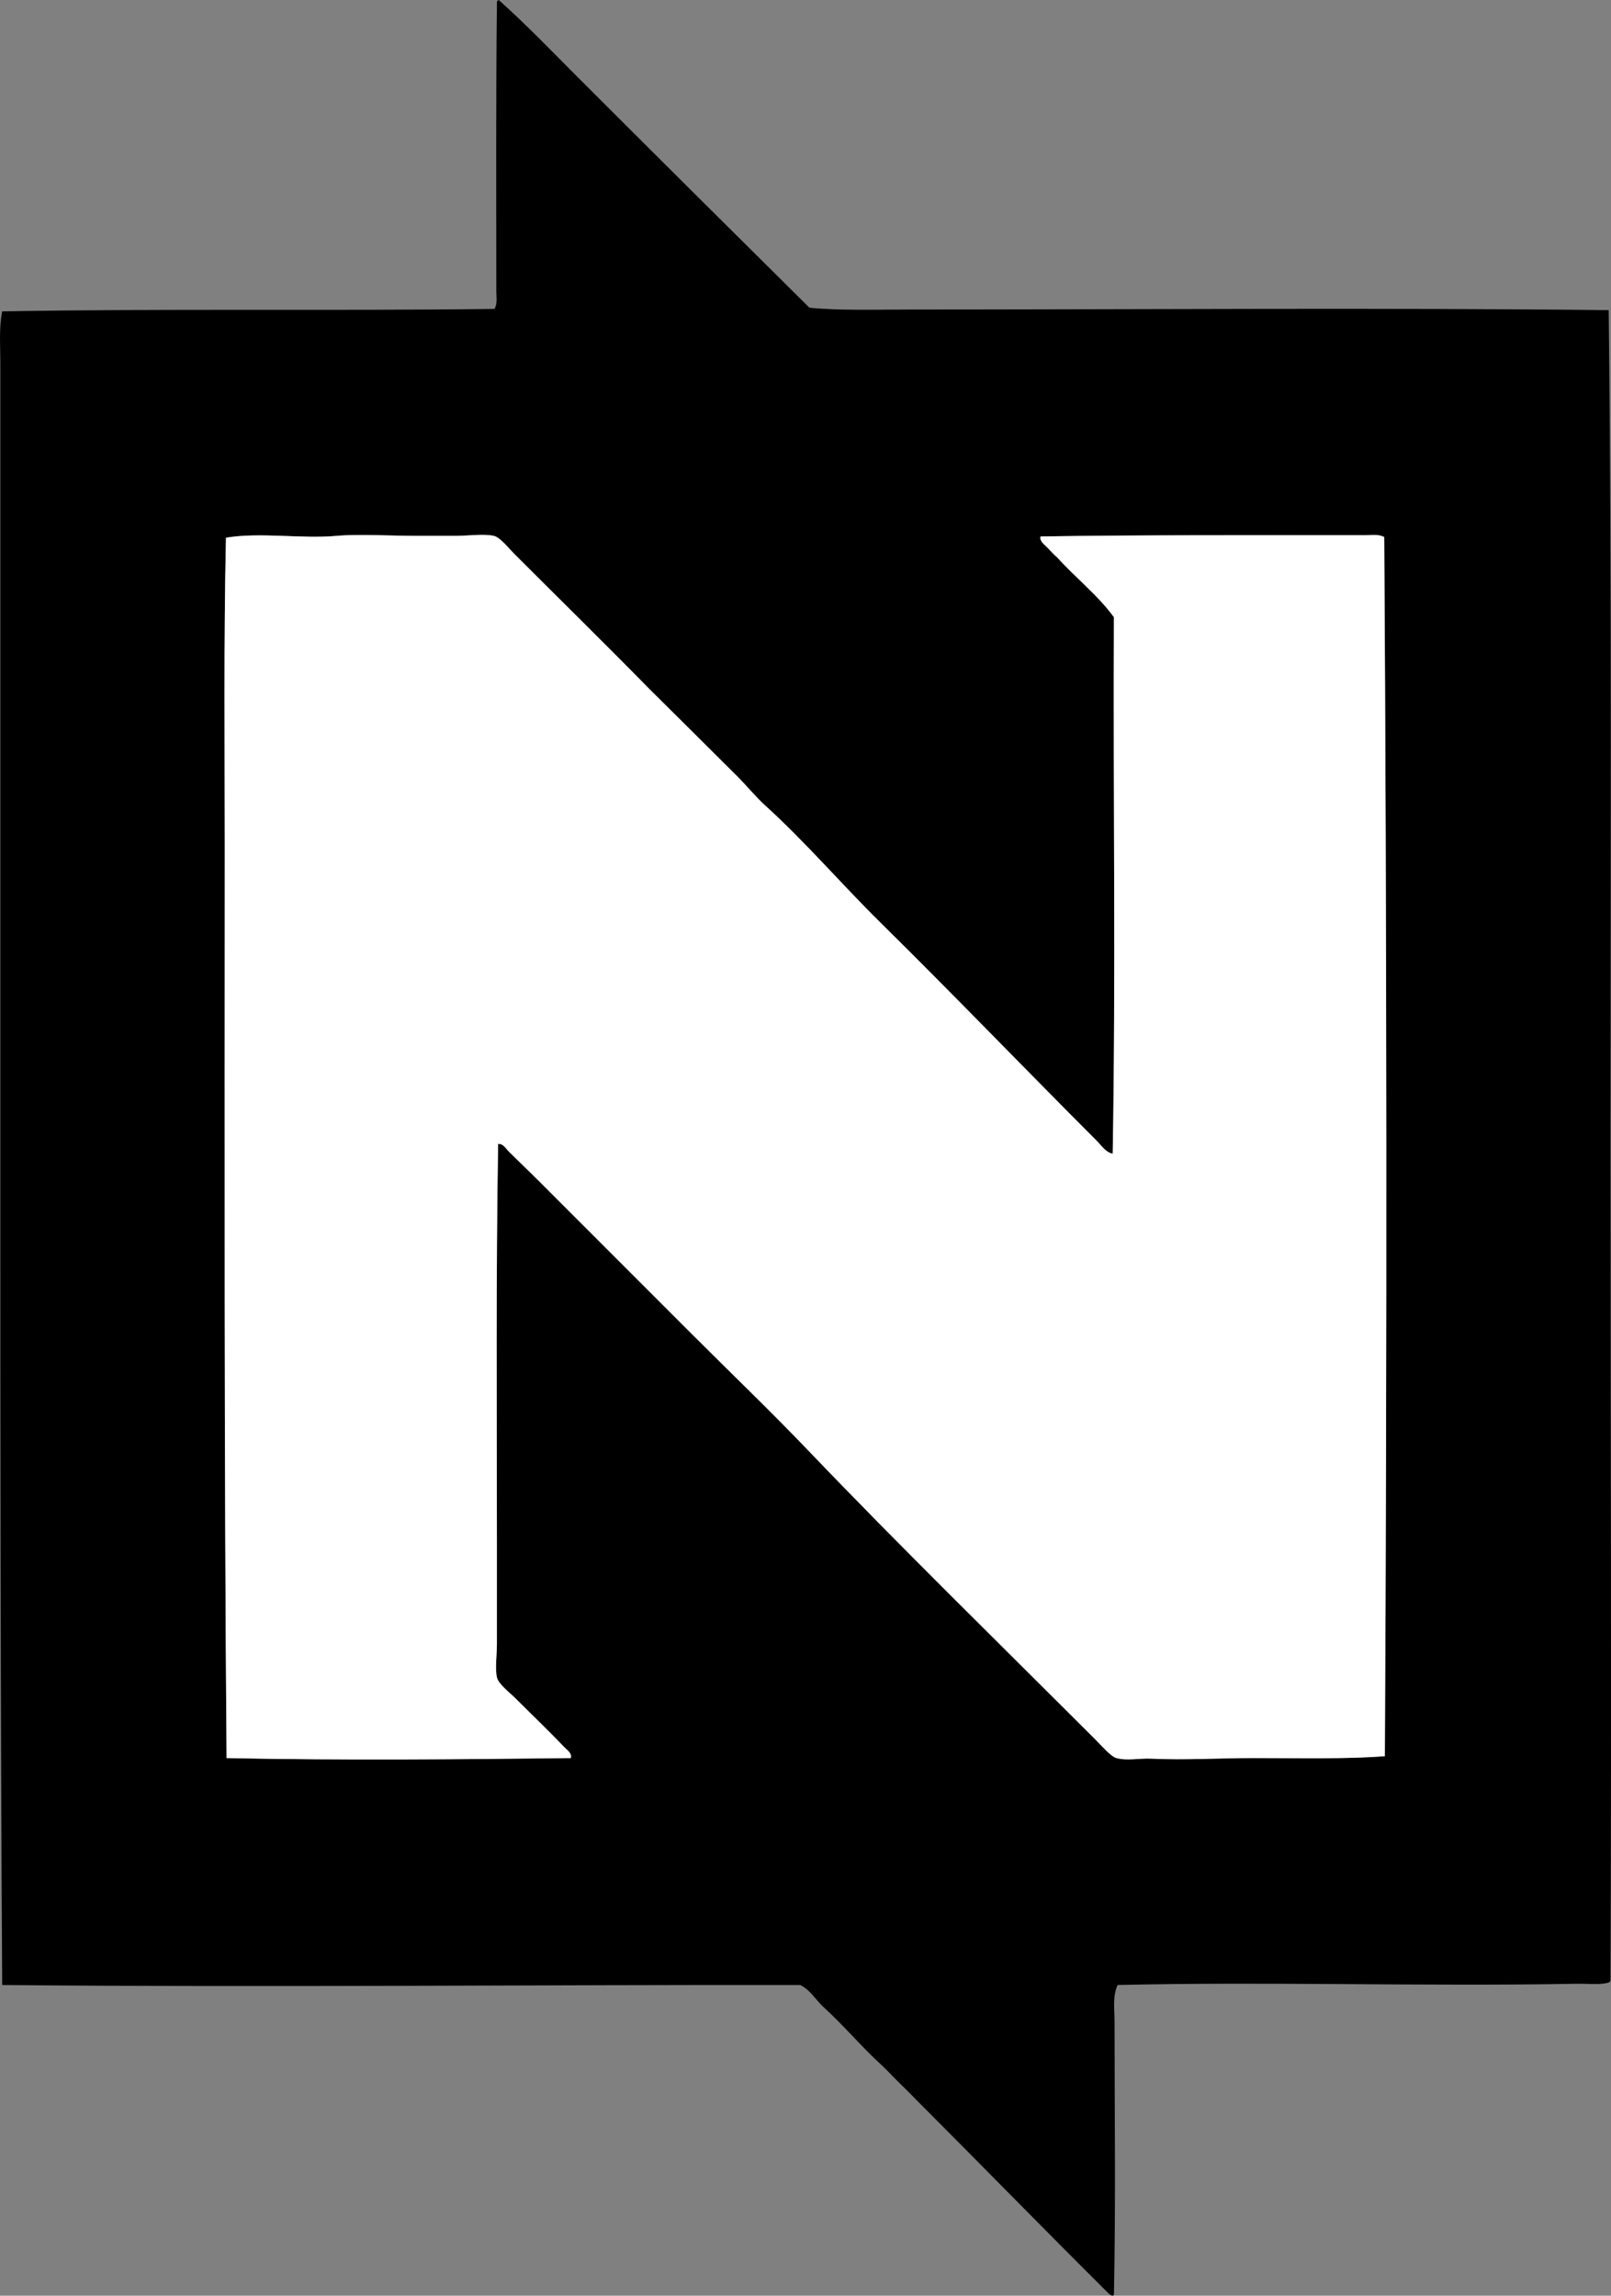 <?xml version="1.0" encoding="iso-8859-1"?>
<!-- Generator: Adobe Illustrator 19.2.0, SVG Export Plug-In . SVG Version: 6.00 Build 0)  -->
<svg version="1.1" xmlns="http://www.w3.org/2000/svg" xmlns:xlink="http://www.w3.org/1999/xlink" x="0px" y="0px"
	 viewBox="0 0 126.327 179.968" style="enable-background:new 0 0 126.327 179.968;" xml:space="preserve">
<rect x="0" y="0" width="126.327" height="179.968" fill="#808080" stroke="none"/>
<g id="Neckermann_x5F_60">
	<path style="fill-rule:evenodd;clip-rule:evenodd;" d="M39.108,0c2.137,1.908,4.116,3.972,6.138,5.994
		c6.032,6.032,12.129,12.092,18.223,18.127c2.213,0.239,5.461,0.144,8.105,0.144c18.204-0.001,36.719-0.15,54.571,0.048
		c0.252,21.697,0.142,43.589,0.144,65.456c0.003,22.155,0.087,43.4,0,65.505c-0.112,0.167-0.158,0.153-0.336,0.191
		c-0.626,0.135-1.52,0.034-2.301,0.048c-12.021,0.219-24.242-0.178-36.014,0.097c-0.406,0.877-0.24,1.928-0.24,2.925
		c0,6.959,0.097,14.248-0.048,21.292c-0.039,0.308-0.341,0.025-0.432-0.048c-4.928-4.893-9.866-9.962-14.865-14.962
		c-0.483-0.483-0.98-1.004-1.486-1.486c-0.509-0.485-0.979-1.023-1.486-1.487c-1.553-1.413-2.876-3.021-4.46-4.459
		c-0.669-0.607-1.057-1.371-1.87-1.774c-20.457-0.028-41.572,0.196-62.58,0c-0.137-22.033-0.147-44.006-0.144-64.882
		c0.003-20.602-0.004-41.444,0-62.34c0-1.312-0.116-2.675,0.144-3.98c13.011-0.23,25.617-0.026,38.603-0.192
		c0.247-0.412,0.144-0.942,0.144-1.391c0.001-7.242-0.039-15.321,0.049-22.682C38.991,0.075,39.039,0.027,39.108,0z M86.006,89.435
		c-5.696-5.696-11.258-11.486-16.975-17.12c-3.052-3.007-5.839-6.275-9.015-9.159c-0.775-0.704-1.458-1.553-2.206-2.302
		c-2.291-2.291-4.574-4.543-6.858-6.81c-3.552-3.625-6.998-6.996-10.598-10.598c-0.471-0.47-1.138-1.333-1.631-1.438
		c-0.836-0.179-1.963,0-3.02,0c-1.067,0-2.157,0-3.069,0c-2.083,0-4.477-0.157-6.234,0c-2.771,0.248-6.005-0.304-8.68,0.144
		c-0.177,8.152-0.095,16.211-0.096,24.217c-0.002,24.166-0.055,47.326,0.144,71.451c9.04,0.189,18.5,0.1,26.998,0
		c0.095-0.402-0.324-0.649-0.527-0.863c-1.3-1.37-2.482-2.482-3.836-3.836c-0.428-0.428-1.324-1.104-1.438-1.631
		c-0.154-0.709,0-1.729,0-2.638c0-2.823,0-5,0-7.624c0-10.549-0.079-21.526,0.096-31.554c0.389-0.039,0.591,0.351,0.815,0.575
		c0.776,0.776,1.543,1.495,2.302,2.254c4.027,4.027,8.085,8.085,12.084,12.084c3.033,3.034,6.104,5.971,9.063,9.063
		c7.383,7.717,14.994,15.139,22.586,22.73c0.481,0.481,1.189,1.315,1.631,1.438c0.831,0.23,1.797,0.004,2.733,0.048
		c2.603,0.123,5.42-0.048,8.056-0.048c3.66,0,7.225,0.09,10.263-0.145c0.175-32.139,0.146-64.404-0.048-95.571
		c-0.469-0.251-1.024-0.144-1.535-0.144c-8.651,0-17.282-0.03-25.415,0.096c-0.097,0.379,0.31,0.634,0.527,0.863
		c0.252,0.266,0.506,0.553,0.767,0.767c1.443,1.61,3.171,2.936,4.46,4.7c-0.067,14.233,0.152,27.979-0.096,42.056
		C86.692,90.337,86.37,89.797,86.006,89.435z"/>
	<path style="fill-rule:evenodd;clip-rule:evenodd;fill:#FFFFFF;" d="M87.253,90.441c0.248-14.077,0.028-27.823,0.096-42.056
		c-1.289-1.764-3.017-3.089-4.46-4.7c-0.261-0.214-0.515-0.501-0.767-0.767c-0.218-0.229-0.624-0.484-0.527-0.863
		c8.133-0.126,16.764-0.095,25.415-0.096c0.511,0,1.066-0.107,1.535,0.144c0.194,31.167,0.223,63.433,0.048,95.571
		c-3.038,0.234-6.603,0.145-10.263,0.145c-2.636,0-5.452,0.171-8.056,0.048c-0.937-0.044-1.902,0.183-2.733-0.048
		c-0.441-0.123-1.149-0.957-1.631-1.438c-7.592-7.592-15.203-15.014-22.586-22.73c-2.959-3.093-6.03-6.029-9.063-9.063
		c-3.999-3.999-8.057-8.057-12.084-12.084c-0.759-0.759-1.525-1.478-2.302-2.254c-0.225-0.225-0.427-0.614-0.815-0.575
		c-0.175,10.027-0.096,21.005-0.096,31.554c0,2.624,0,4.801,0,7.624c0,0.909-0.154,1.929,0,2.638
		c0.114,0.527,1.011,1.203,1.438,1.631c1.354,1.354,2.536,2.466,3.836,3.836c0.203,0.214,0.622,0.461,0.527,0.863
		c-8.498,0.1-17.958,0.189-26.998,0c-0.198-24.125-0.146-47.285-0.144-71.451c0.001-8.005-0.081-16.065,0.096-24.217
		c2.675-0.448,5.908,0.104,8.68-0.144c1.758-0.157,4.151,0,6.234,0c0.912,0,2.002,0,3.069,0c1.058,0,2.185-0.179,3.02,0
		c0.493,0.106,1.16,0.968,1.631,1.438c3.6,3.602,7.046,6.973,10.598,10.598c2.283,2.267,4.566,4.519,6.858,6.81
		c0.748,0.749,1.431,1.598,2.206,2.302c3.176,2.884,5.963,6.152,9.015,9.159c5.718,5.634,11.279,11.424,16.975,17.12
		C86.37,89.797,86.692,90.337,87.253,90.441z"/>
</g>
<g id="Layer_1">
</g>
</svg>
